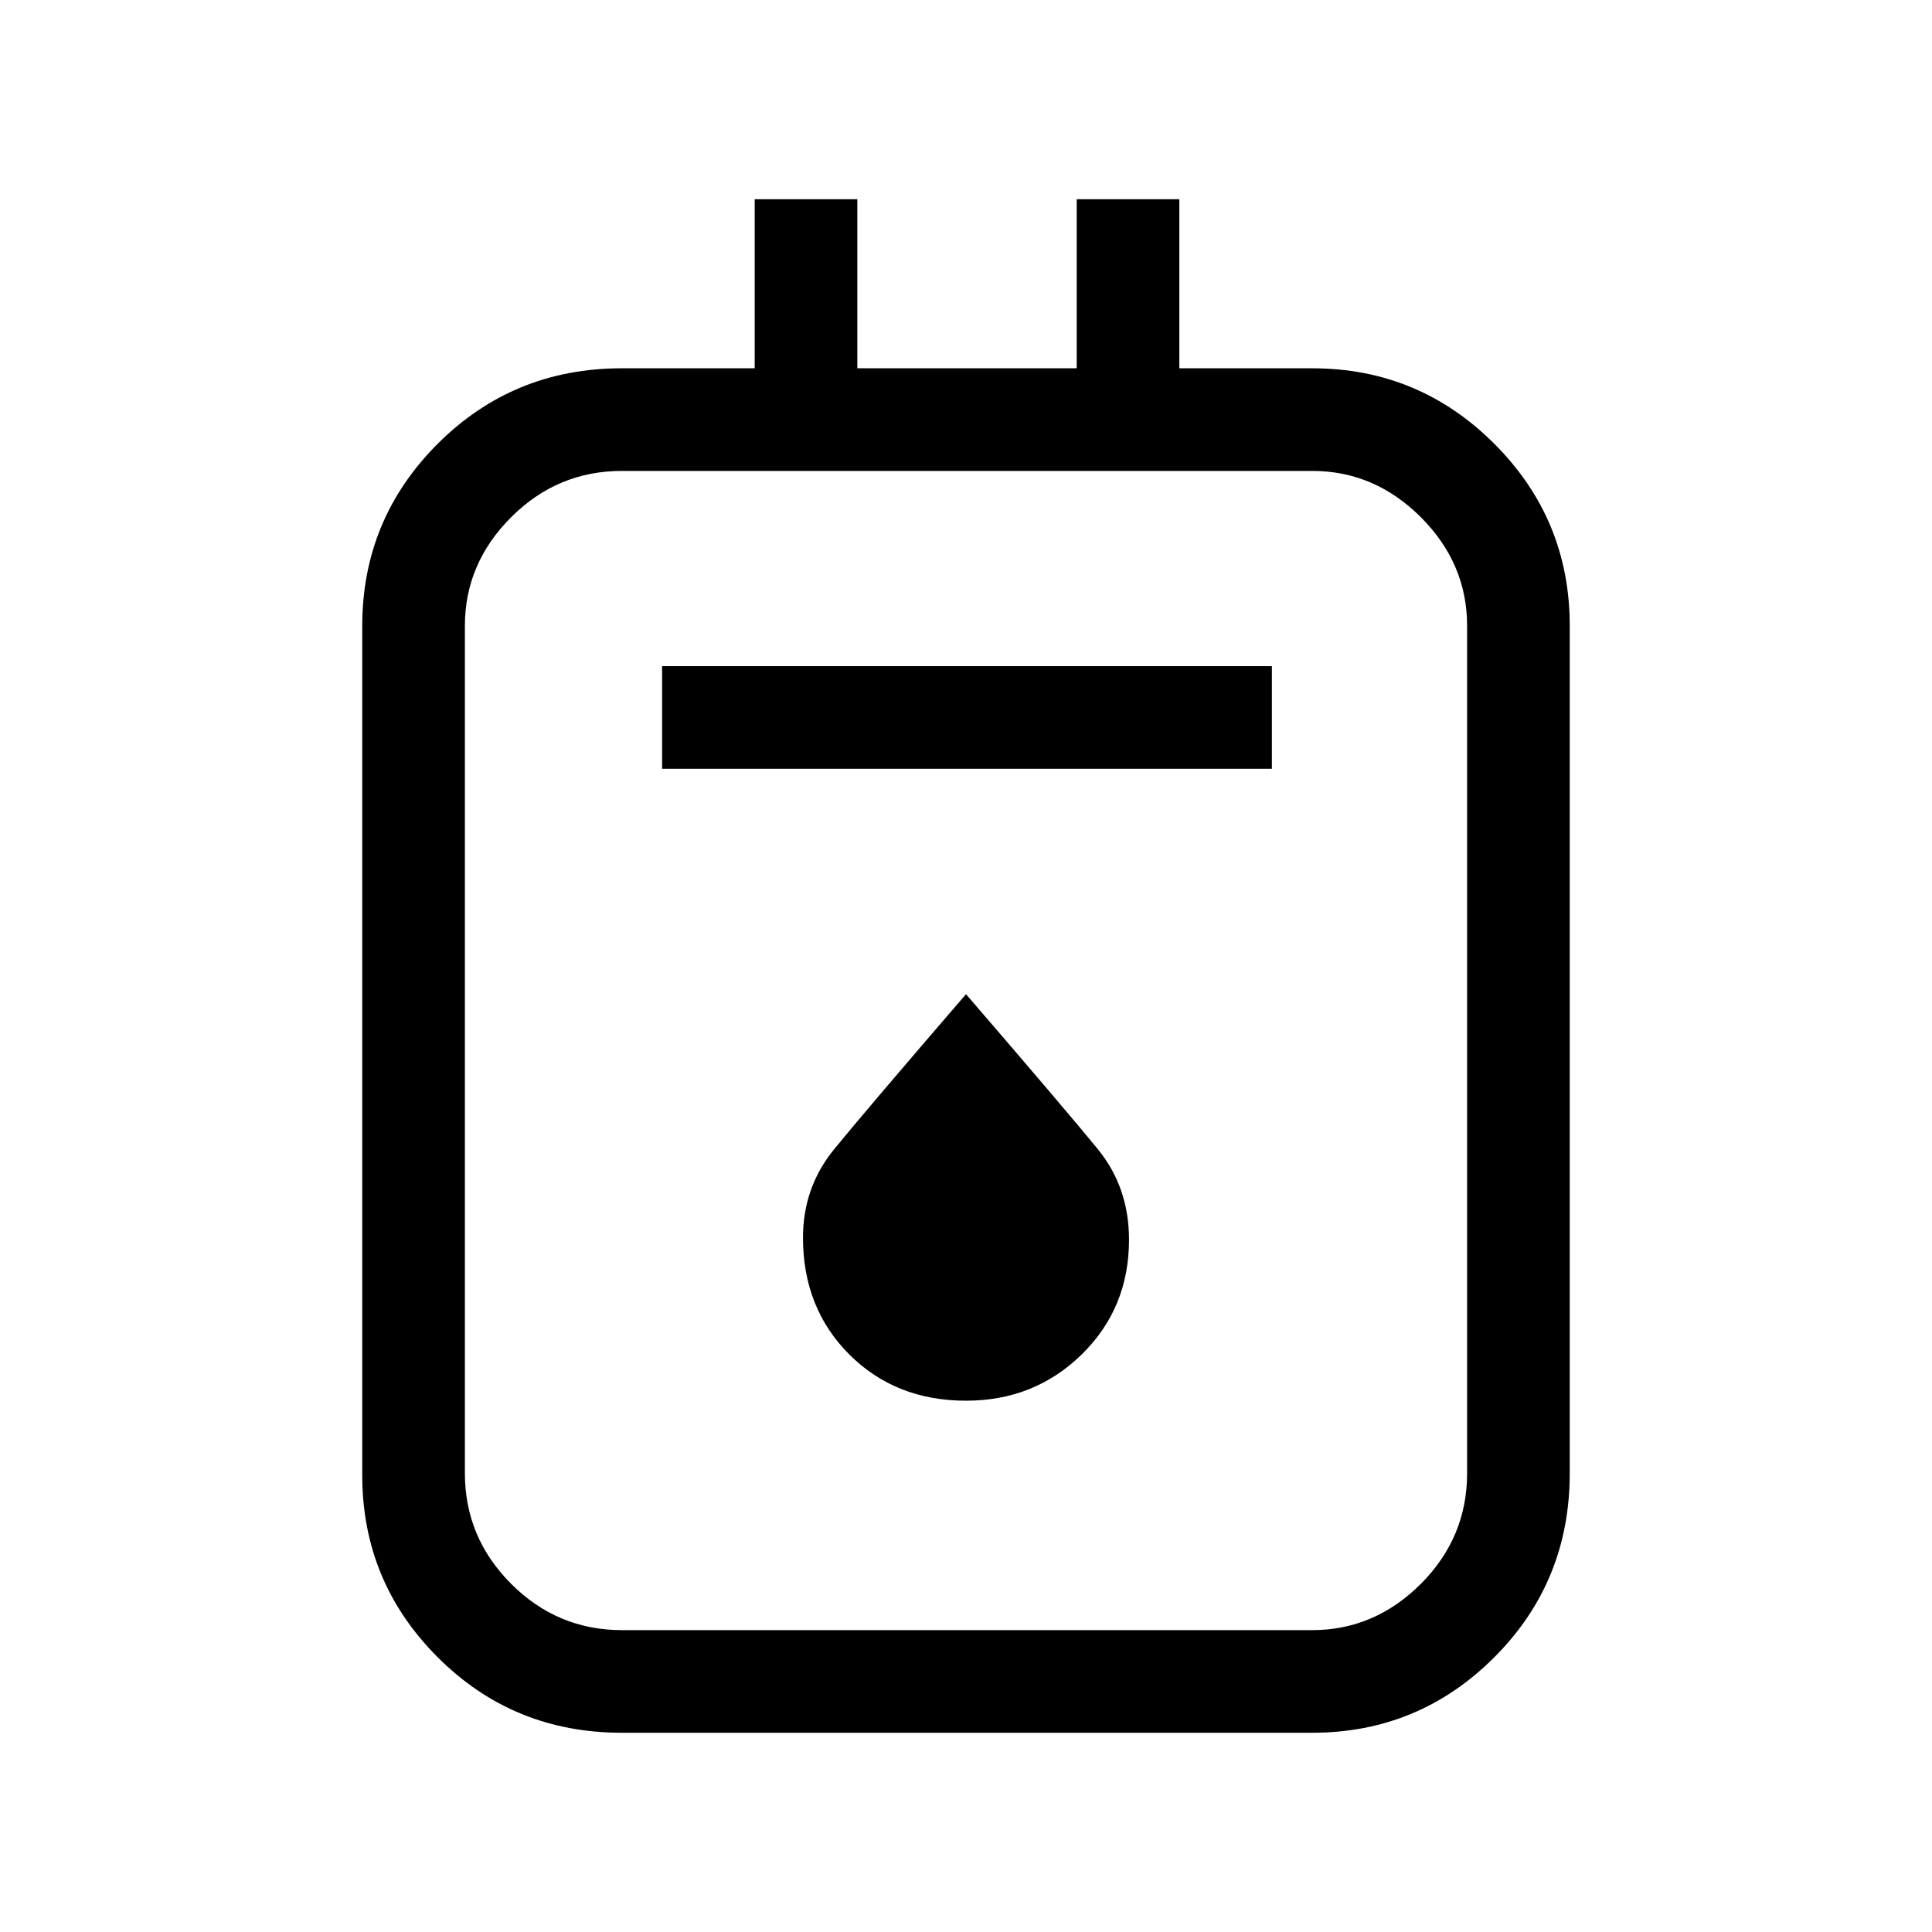 <svg xmlns="http://www.w3.org/2000/svg" height="40" width="40"><path d="M12.875 35.875q-2.25 0-3.813-1.563Q7.5 32.75 7.5 30.542V12.958q0-2.208 1.562-3.77 1.563-1.563 3.813-1.563h2.75v-3.5h2.125v3.5h4.542v-3.5h2.125v3.5h2.75q2.208 0 3.771 1.563 1.562 1.562 1.562 3.77V30.5q0 2.25-1.562 3.812-1.563 1.563-3.771 1.563Zm0-2.125h14.292q1.291 0 2.25-.958.958-.959.958-2.292V12.958q0-1.291-.958-2.25-.959-.958-2.25-.958H12.875q-1.333 0-2.292.958-.958.959-.958 2.25V30.5q0 1.333.958 2.292.959.958 2.292.958Zm.833-17.833h12.625v-2.125H13.708ZM20 29q1.417 0 2.396-.958.979-.959.979-2.375 0-1.084-.646-1.875Q22.083 23 20 20.583 17.917 23 17.271 23.792q-.646.791-.646 1.833 0 1.458.958 2.417Q18.542 29 20 29ZM9.625 9.75v24-24Z"/></svg>